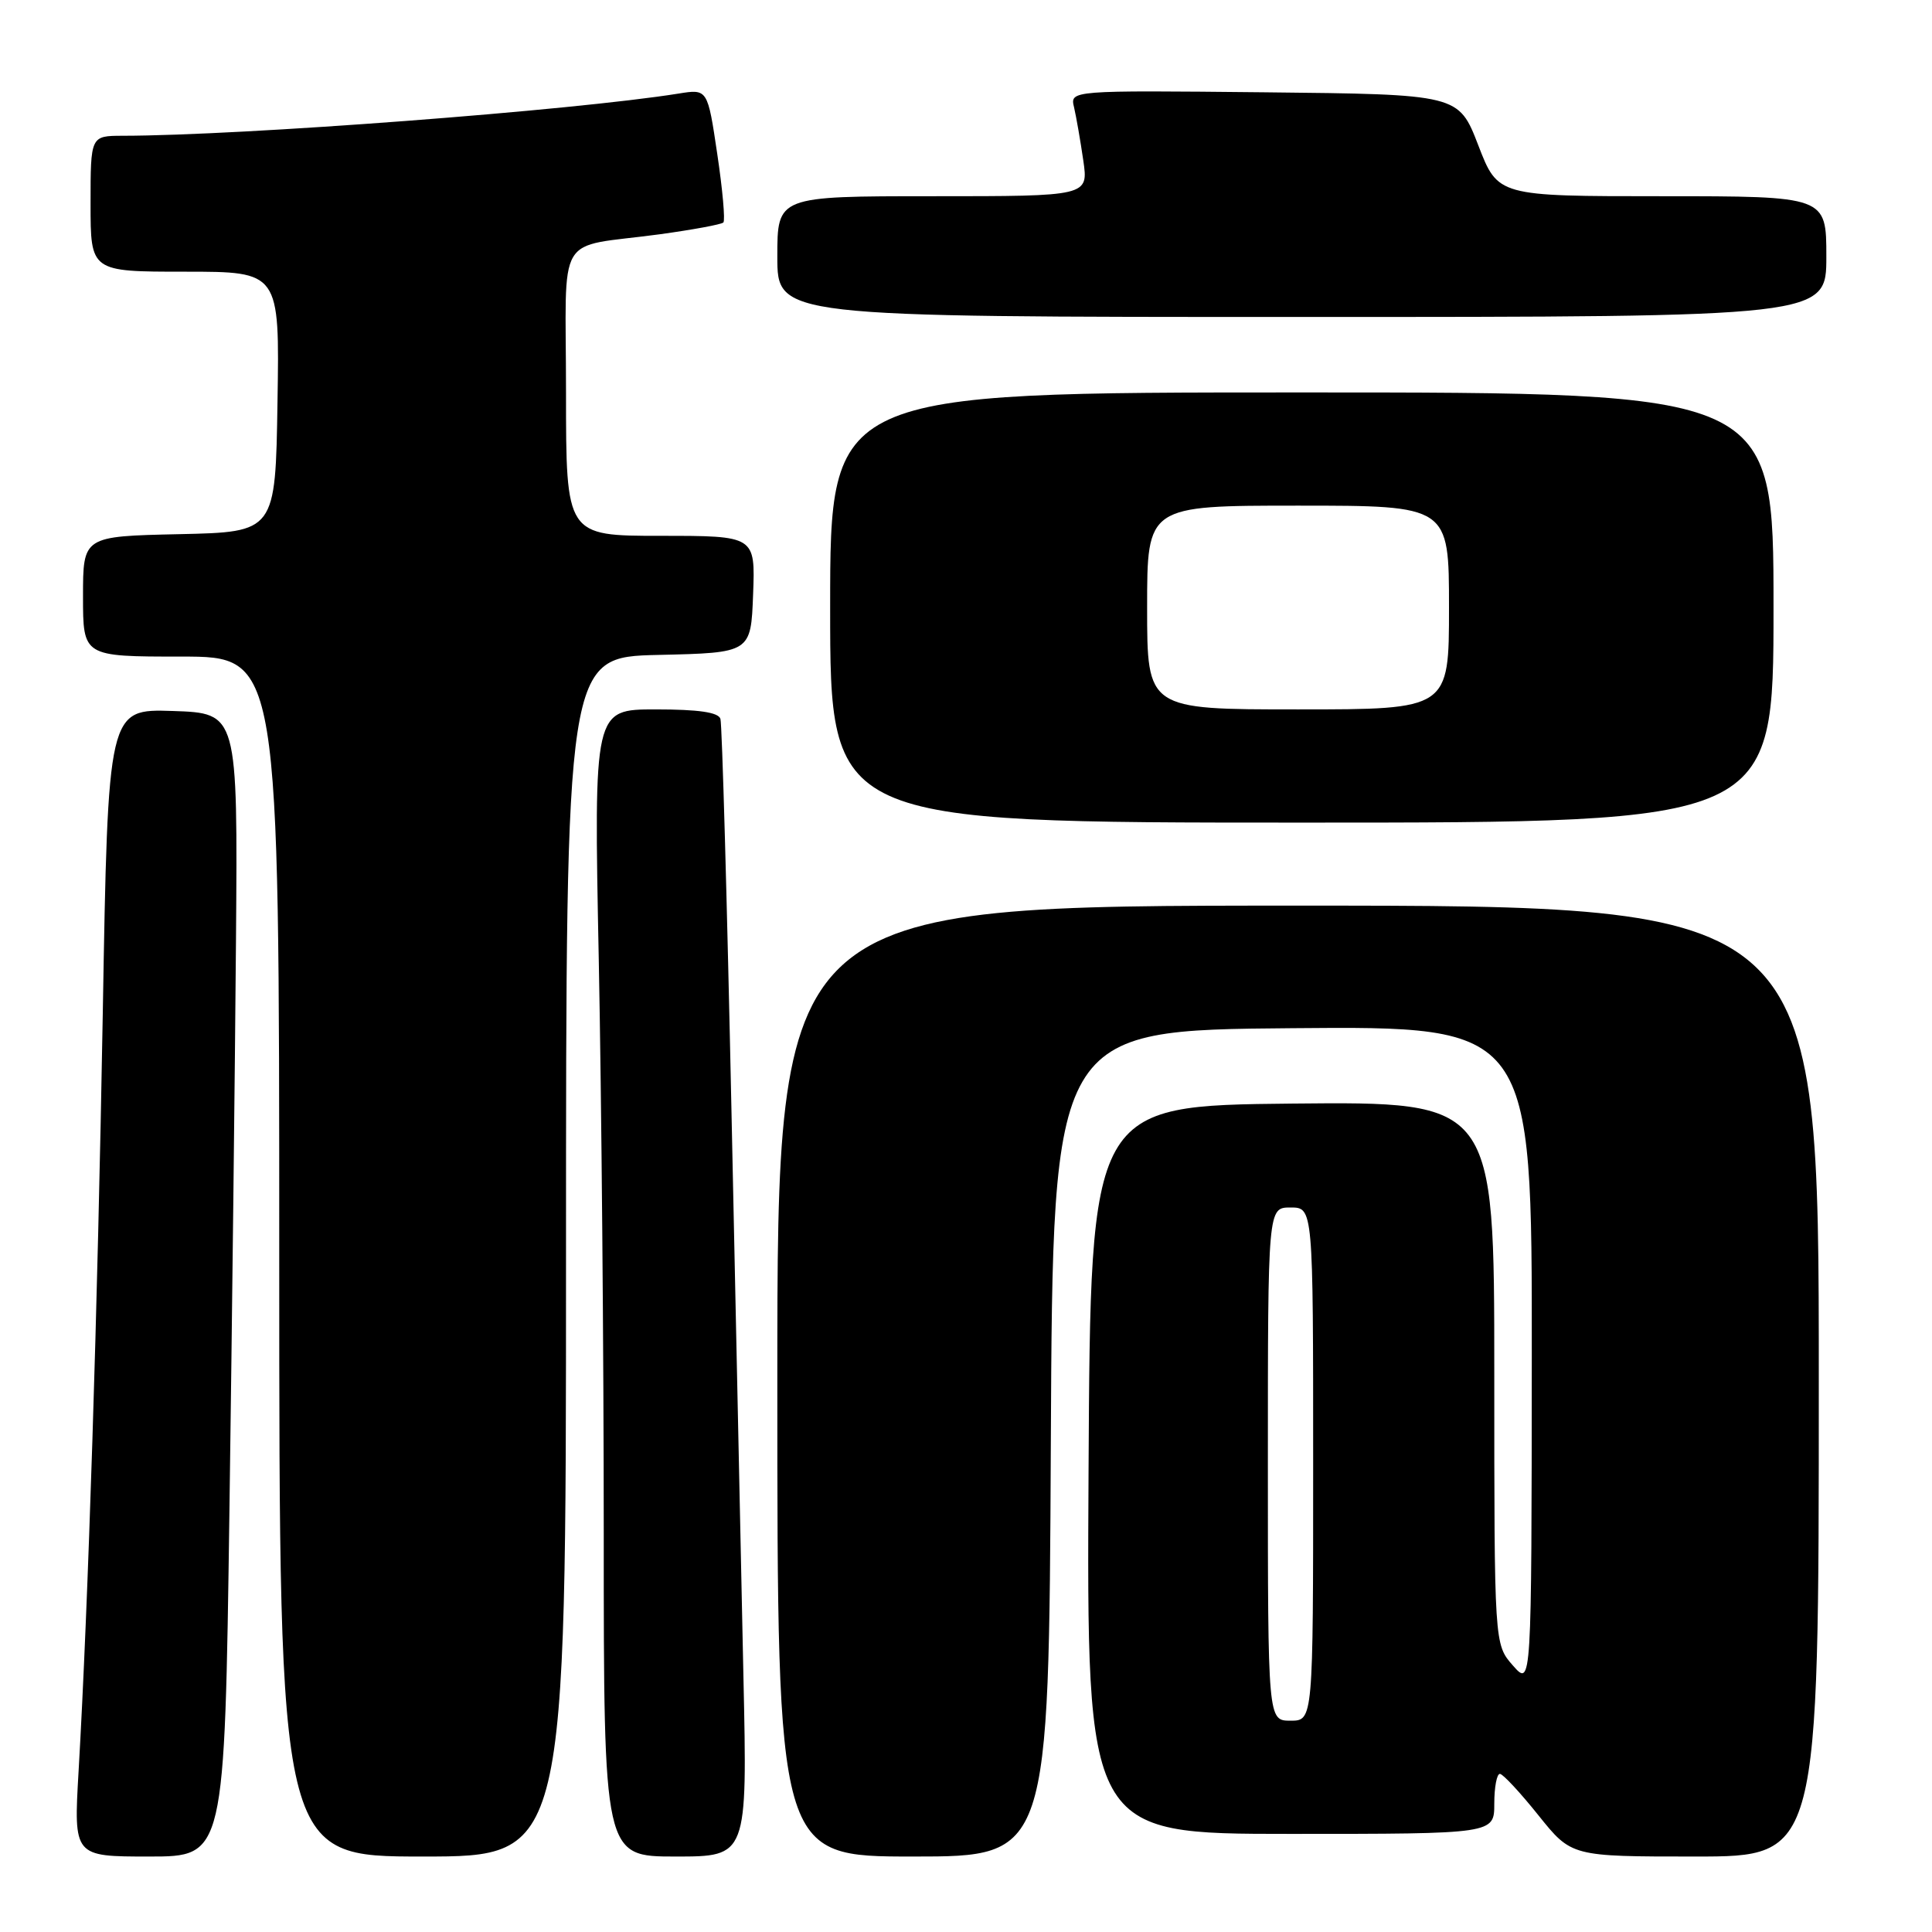<?xml version="1.0" encoding="UTF-8" standalone="no"?>
<!DOCTYPE svg PUBLIC "-//W3C//DTD SVG 1.1//EN" "http://www.w3.org/Graphics/SVG/1.1/DTD/svg11.dtd" >
<svg xmlns="http://www.w3.org/2000/svg" xmlns:xlink="http://www.w3.org/1999/xlink" version="1.1" viewBox="0 0 256 256">
 <g >
 <path fill="currentColor"
d=" M 30.40 200.25 C 30.75 175.09 31.14 141.00 31.27 124.50 C 31.50 94.50 31.50 94.50 22.91 94.21 C 14.31 93.93 14.31 93.93 13.62 134.21 C 12.93 173.74 11.70 212.44 10.41 234.75 C 9.76 246.00 9.76 246.00 19.76 246.00 C 29.76 246.00 29.76 246.00 30.40 200.25 Z  M 75.00 166.53 C 75.00 87.06 75.00 87.06 87.25 86.78 C 99.50 86.50 99.50 86.50 99.79 78.75 C 100.08 71.00 100.08 71.00 87.54 71.00 C 75.00 71.00 75.00 71.00 75.00 52.02 C 75.00 30.20 73.37 32.95 87.44 31.04 C 91.80 30.44 95.59 29.74 95.85 29.48 C 96.11 29.22 95.75 25.13 95.04 20.40 C 93.76 11.78 93.76 11.78 89.91 12.40 C 75.90 14.64 32.05 17.97 16.25 17.99 C 12.00 18.00 12.00 18.00 12.00 27.00 C 12.00 36.00 12.00 36.00 24.52 36.00 C 37.05 36.00 37.05 36.00 36.77 53.25 C 36.50 70.50 36.50 70.50 23.75 70.78 C 11.00 71.06 11.00 71.06 11.00 79.03 C 11.00 87.00 11.00 87.00 24.00 87.00 C 37.00 87.00 37.00 87.00 37.00 166.50 C 37.00 246.00 37.00 246.00 56.00 246.00 C 75.00 246.00 75.00 246.00 75.00 166.53 Z  M 98.51 222.25 C 98.23 209.19 97.52 175.55 96.93 147.50 C 96.34 119.45 95.68 95.94 95.46 95.25 C 95.19 94.38 92.55 94.00 86.87 94.00 C 78.68 94.00 78.68 94.00 79.34 127.16 C 79.70 145.40 80.00 179.60 80.00 203.16 C 80.00 246.00 80.00 246.00 89.52 246.00 C 99.03 246.00 99.03 246.00 98.51 222.25 Z  M 139.24 191.25 C 139.50 136.50 139.50 136.50 171.25 136.24 C 203.00 135.97 203.00 135.97 202.97 179.74 C 202.94 223.50 202.94 223.50 200.47 220.69 C 198.00 217.89 198.00 217.89 198.00 181.93 C 198.00 145.97 198.00 145.97 171.25 146.23 C 144.50 146.50 144.50 146.50 144.24 194.75 C 143.98 243.00 143.98 243.00 170.99 243.00 C 198.00 243.00 198.00 243.00 198.00 239.00 C 198.00 236.80 198.34 235.02 198.75 235.05 C 199.16 235.07 201.46 237.55 203.86 240.55 C 208.23 246.00 208.23 246.00 224.61 246.00 C 241.00 246.00 241.00 246.00 241.00 183.00 C 241.00 120.00 241.00 120.00 172.00 120.00 C 103.00 120.00 103.00 120.00 103.00 183.00 C 103.00 246.00 103.00 246.00 120.99 246.00 C 138.98 246.00 138.98 246.00 139.24 191.25 Z  M 235.00 80.50 C 235.00 52.00 235.00 52.00 172.50 52.00 C 110.00 52.00 110.00 52.00 110.00 80.50 C 110.00 109.00 110.00 109.00 172.50 109.00 C 235.00 109.00 235.00 109.00 235.00 80.50 Z  M 242.00 34.00 C 242.00 26.00 242.00 26.00 220.24 26.00 C 198.48 26.00 198.48 26.00 195.88 19.25 C 193.27 12.50 193.27 12.50 167.52 12.23 C 141.77 11.97 141.77 11.97 142.32 14.23 C 142.61 15.48 143.16 18.64 143.54 21.25 C 144.23 26.00 144.23 26.00 123.61 26.00 C 103.00 26.00 103.00 26.00 103.00 34.00 C 103.00 42.00 103.00 42.00 172.50 42.00 C 242.00 42.00 242.00 42.00 242.00 34.00 Z  M 168.00 194.00 C 168.00 160.00 168.00 160.00 171.00 160.00 C 174.00 160.00 174.00 160.00 174.00 194.00 C 174.00 228.00 174.00 228.00 171.00 228.00 C 168.00 228.00 168.00 228.00 168.00 194.00 Z  M 152.00 80.50 C 152.00 67.00 152.00 67.00 172.00 67.00 C 192.00 67.00 192.00 67.00 192.00 80.50 C 192.00 94.00 192.00 94.00 172.00 94.00 C 152.00 94.00 152.00 94.00 152.00 80.50 Z "/>
</g>
</svg>